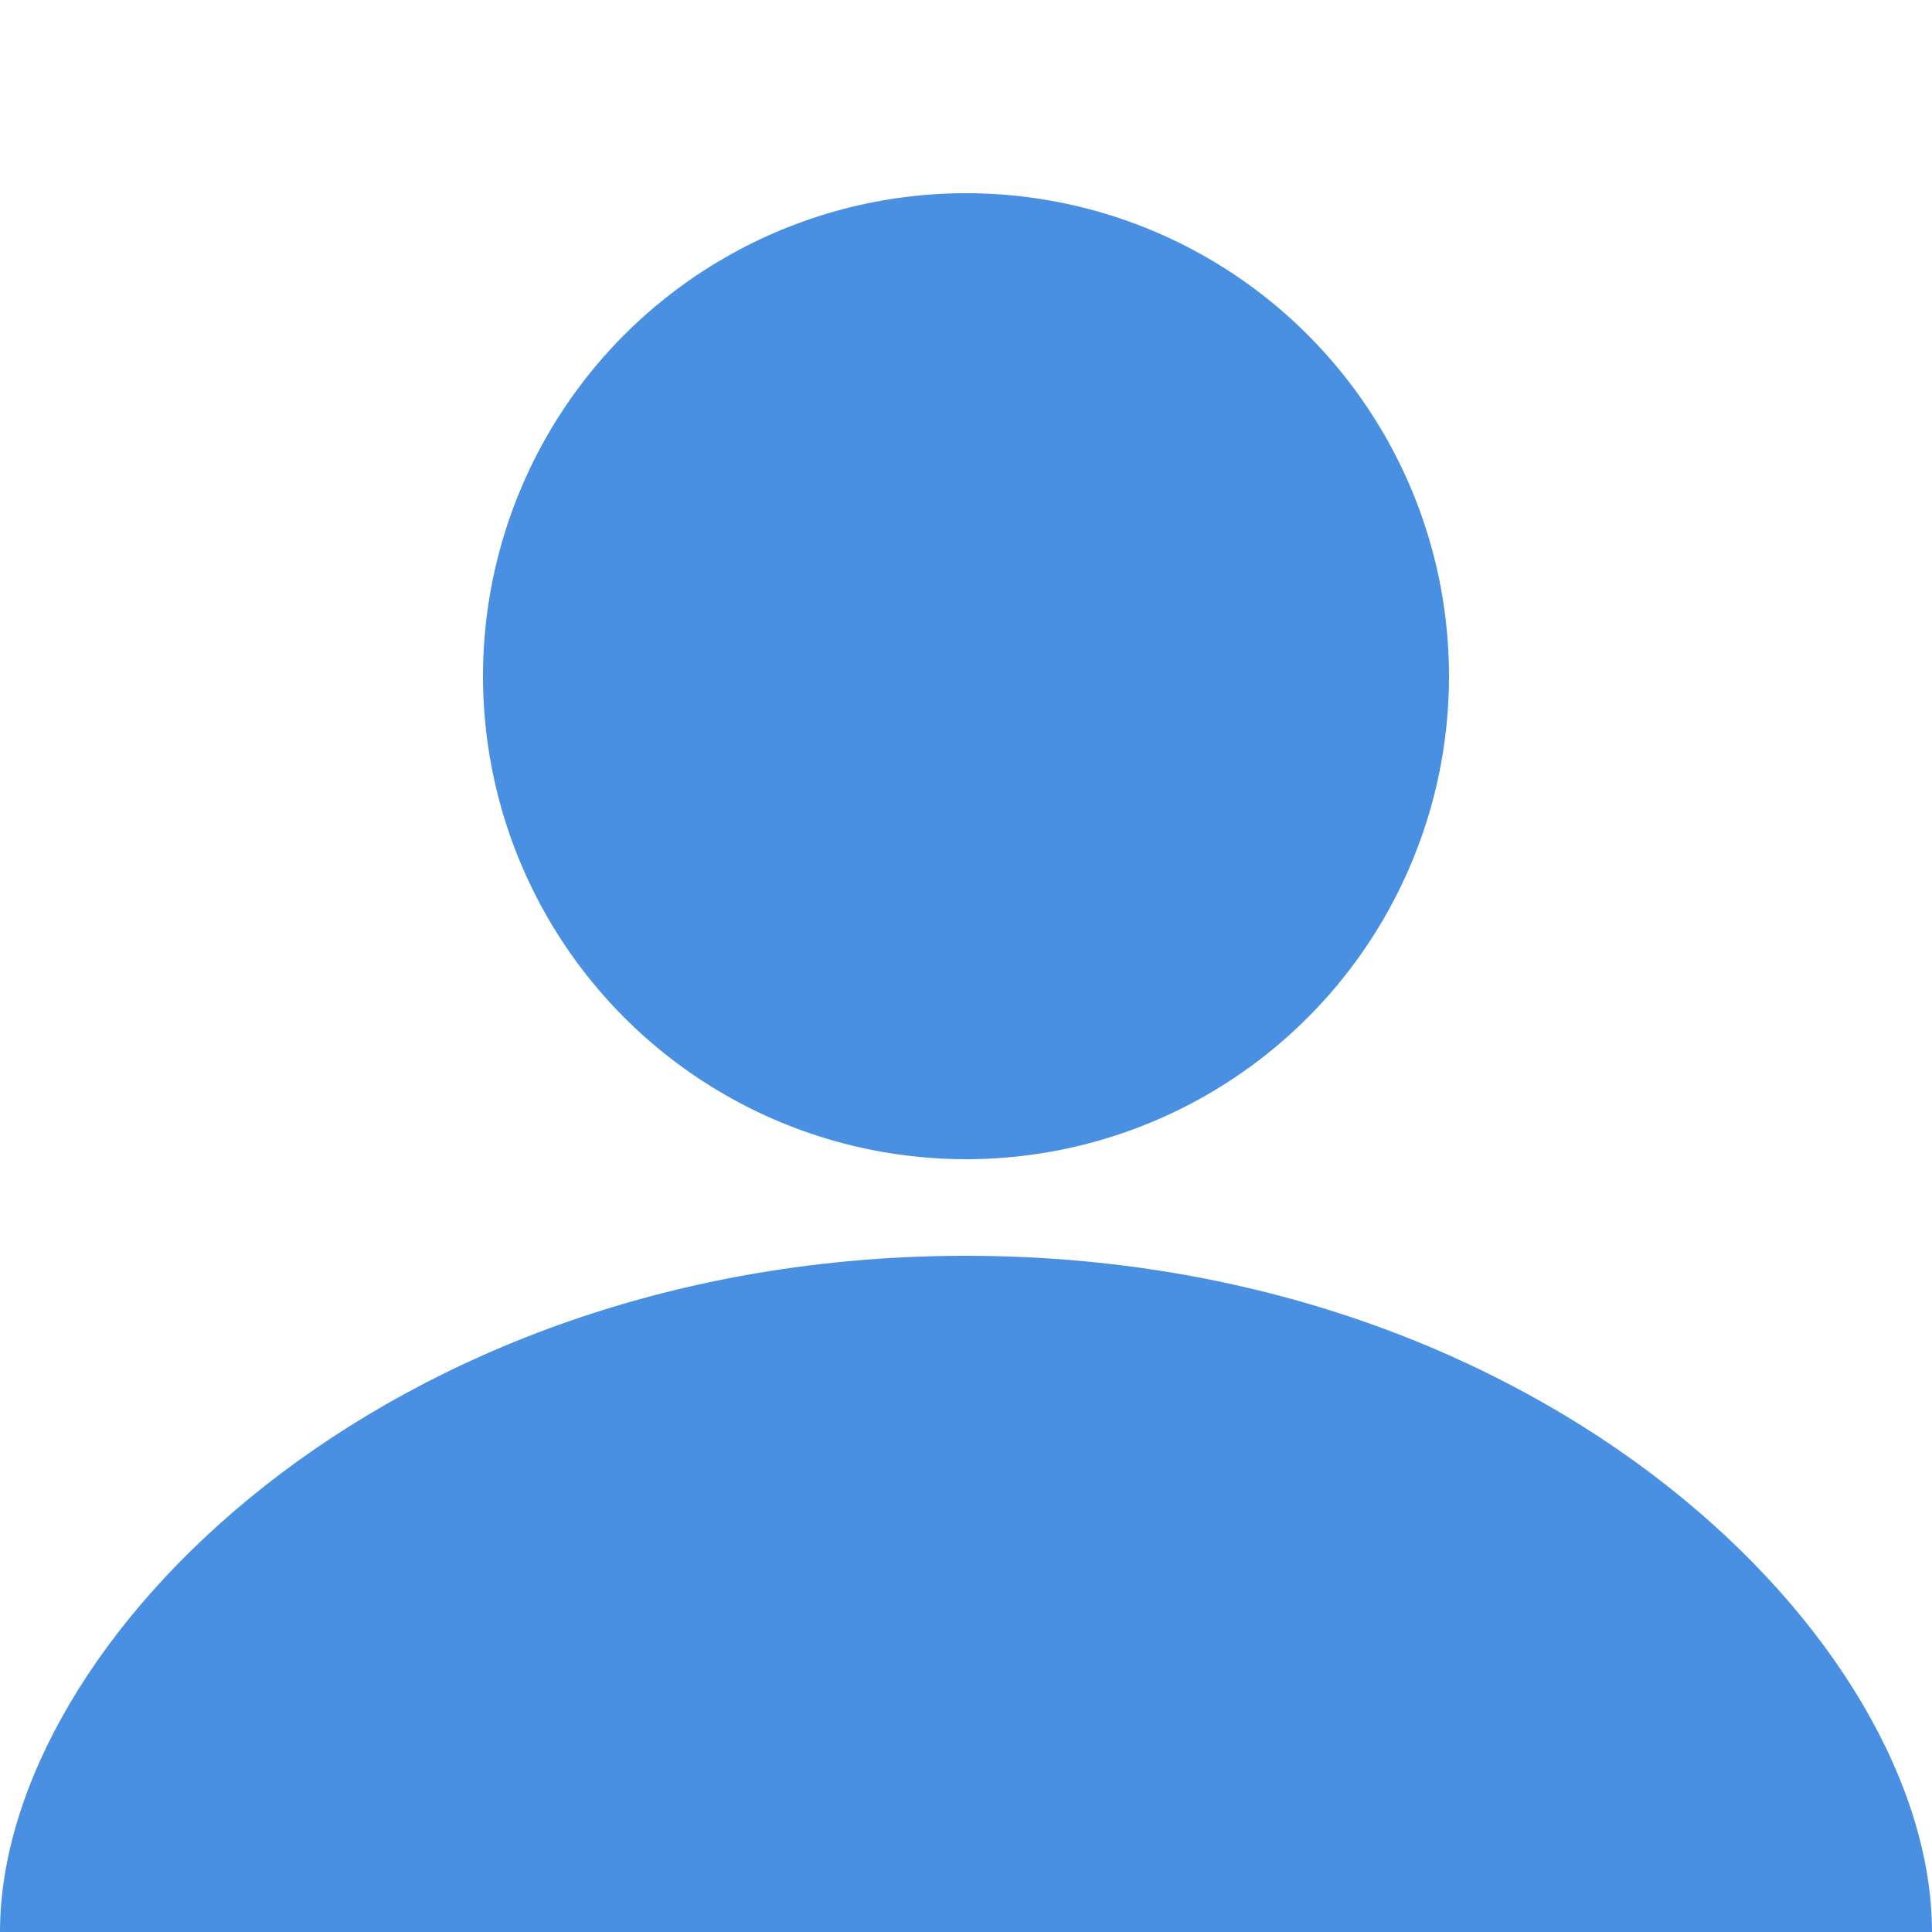 <svg xmlns="http://www.w3.org/2000/svg" viewBox="0 0 100 100" width="100" height="100">
  <circle cx="50" cy="35" r="25" fill="#4a90e2"/>
  <path d="M50 65 C20 65 0 85 0 100 L100 100 C100 85 80 65 50 65Z" fill="#4a90e2"/>
</svg>